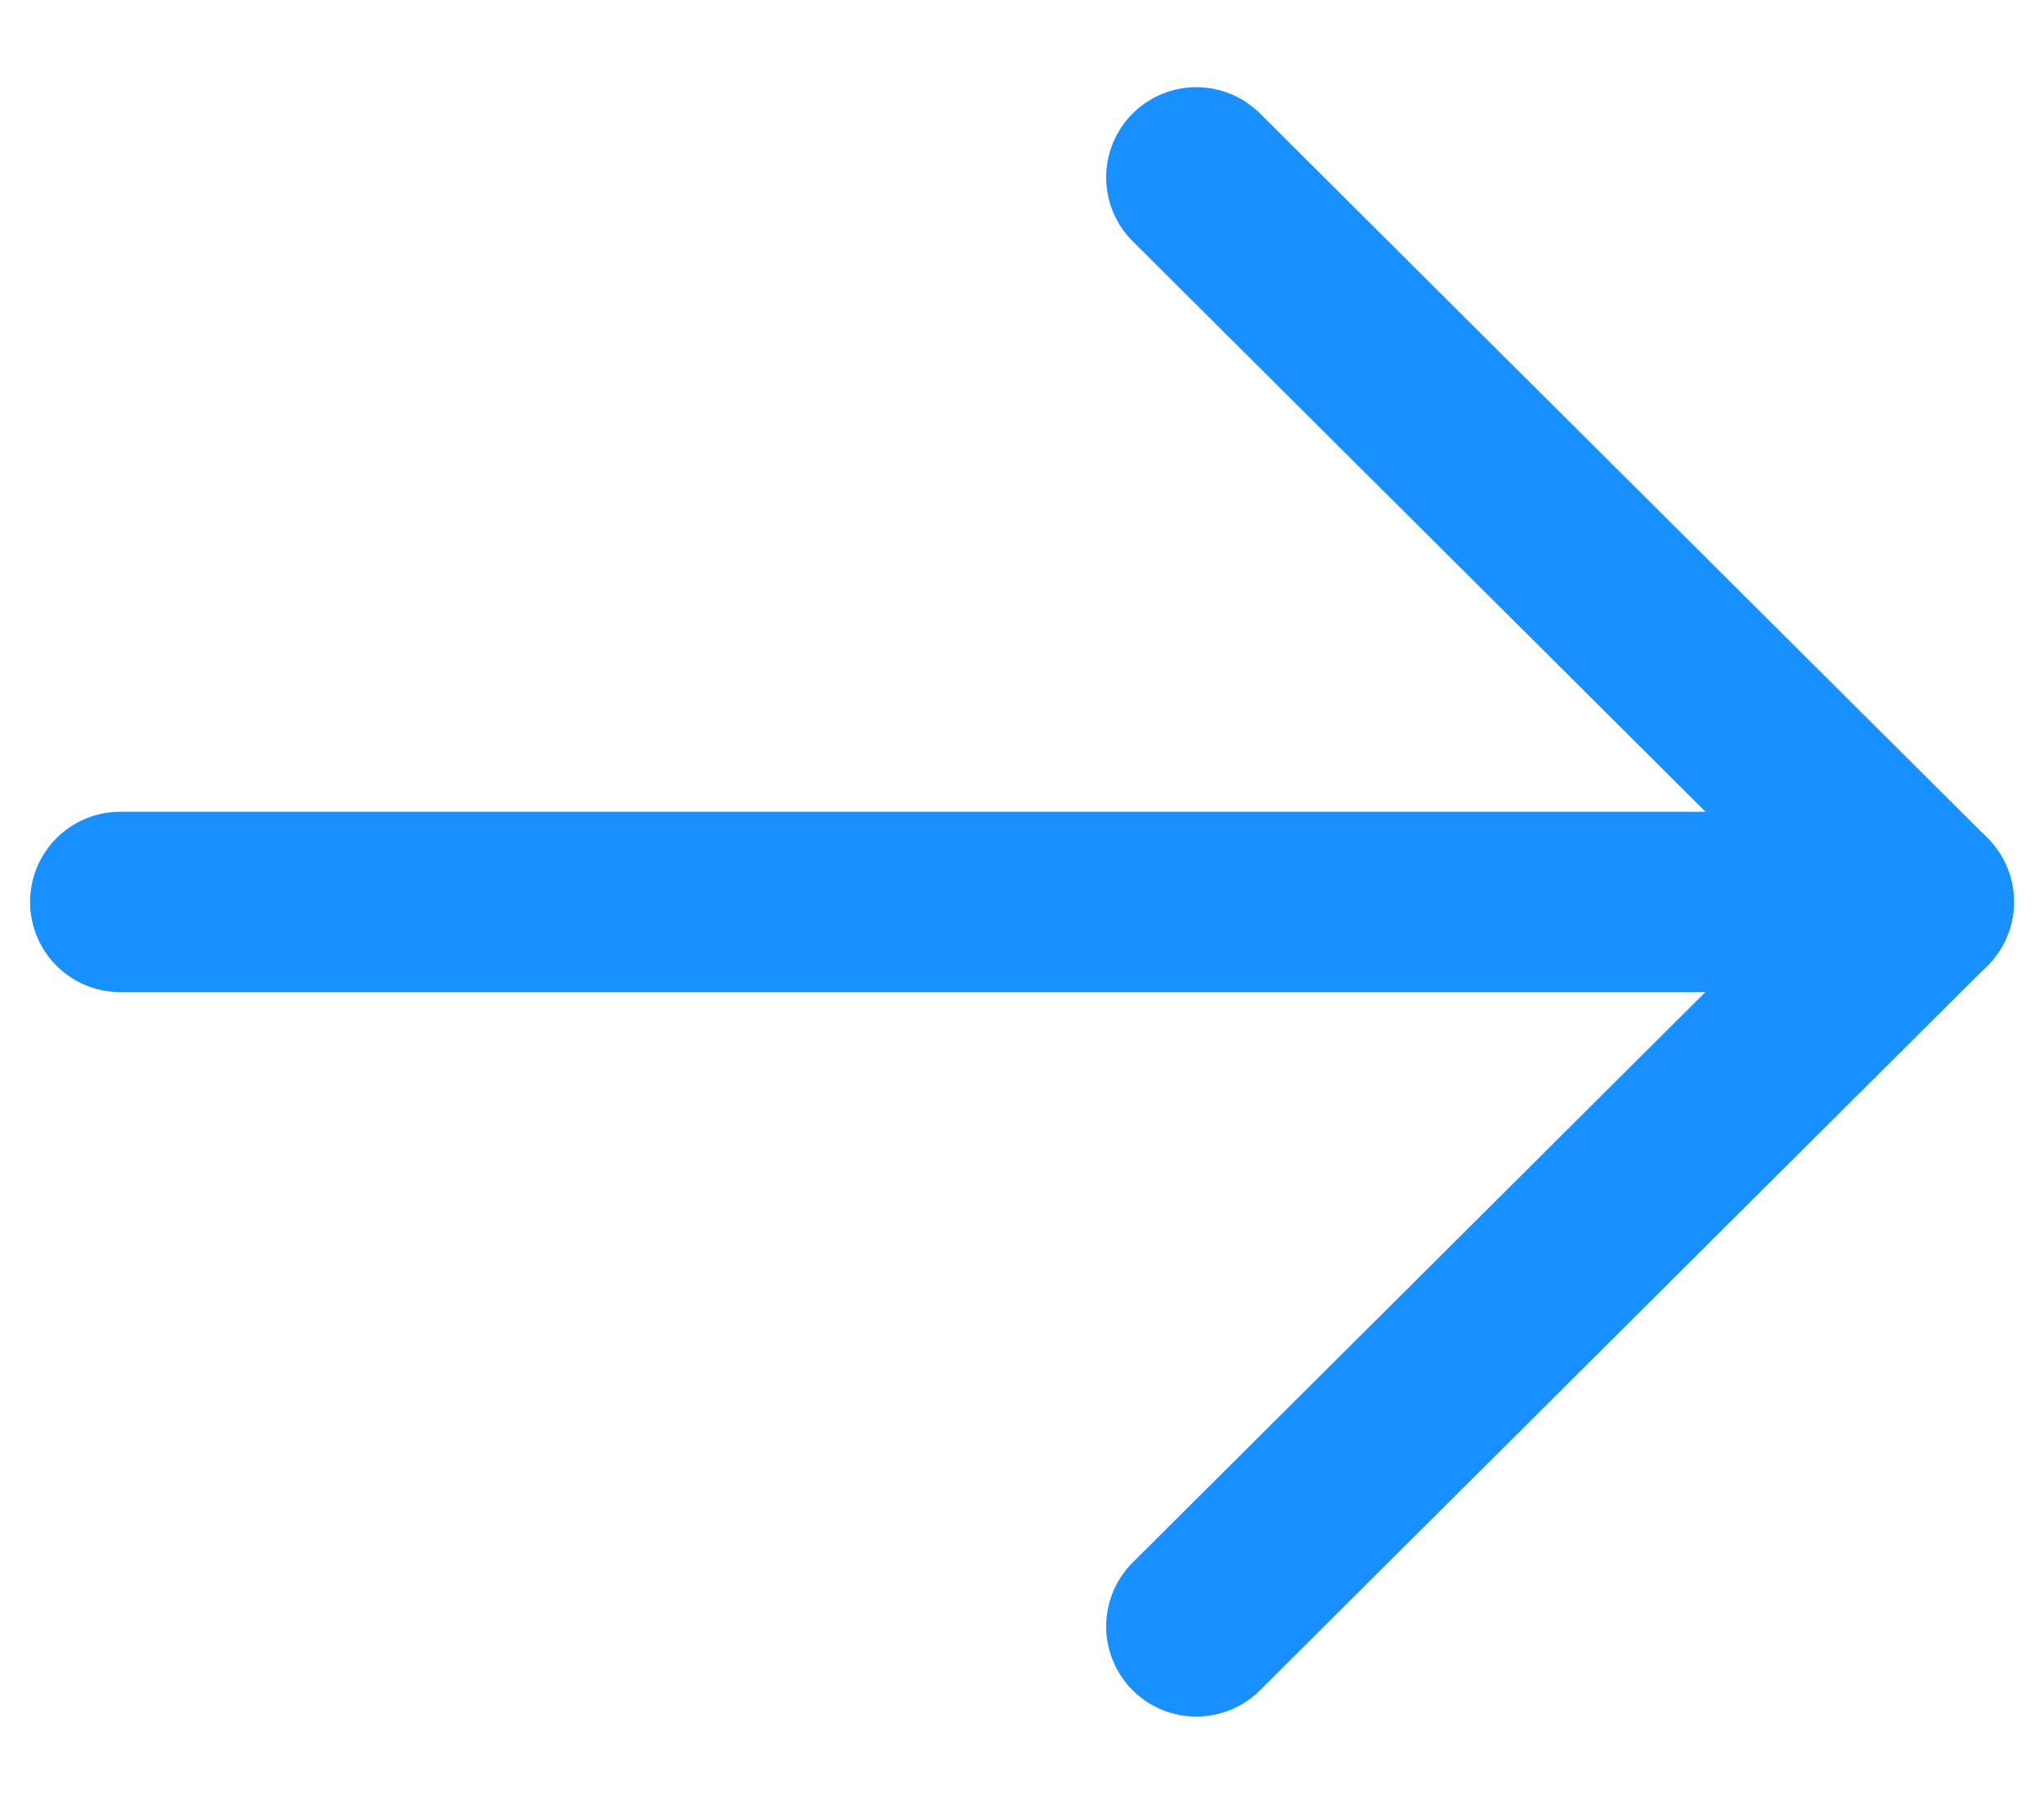 <svg width="17" height="15" viewBox="0 0 17 15" fill="none" xmlns="http://www.w3.org/2000/svg">
<g id="Group">
<path id="Vector" d="M16 7.5H1" stroke="#1890FF" stroke-width="1.5" stroke-linecap="round" stroke-linejoin="round"/>
<path id="Vector_2" d="M9.95 1.475L16 7.499L9.95 13.524" stroke="#1890FF" stroke-width="1.5" stroke-linecap="round" stroke-linejoin="round"/>
</g>
</svg>

